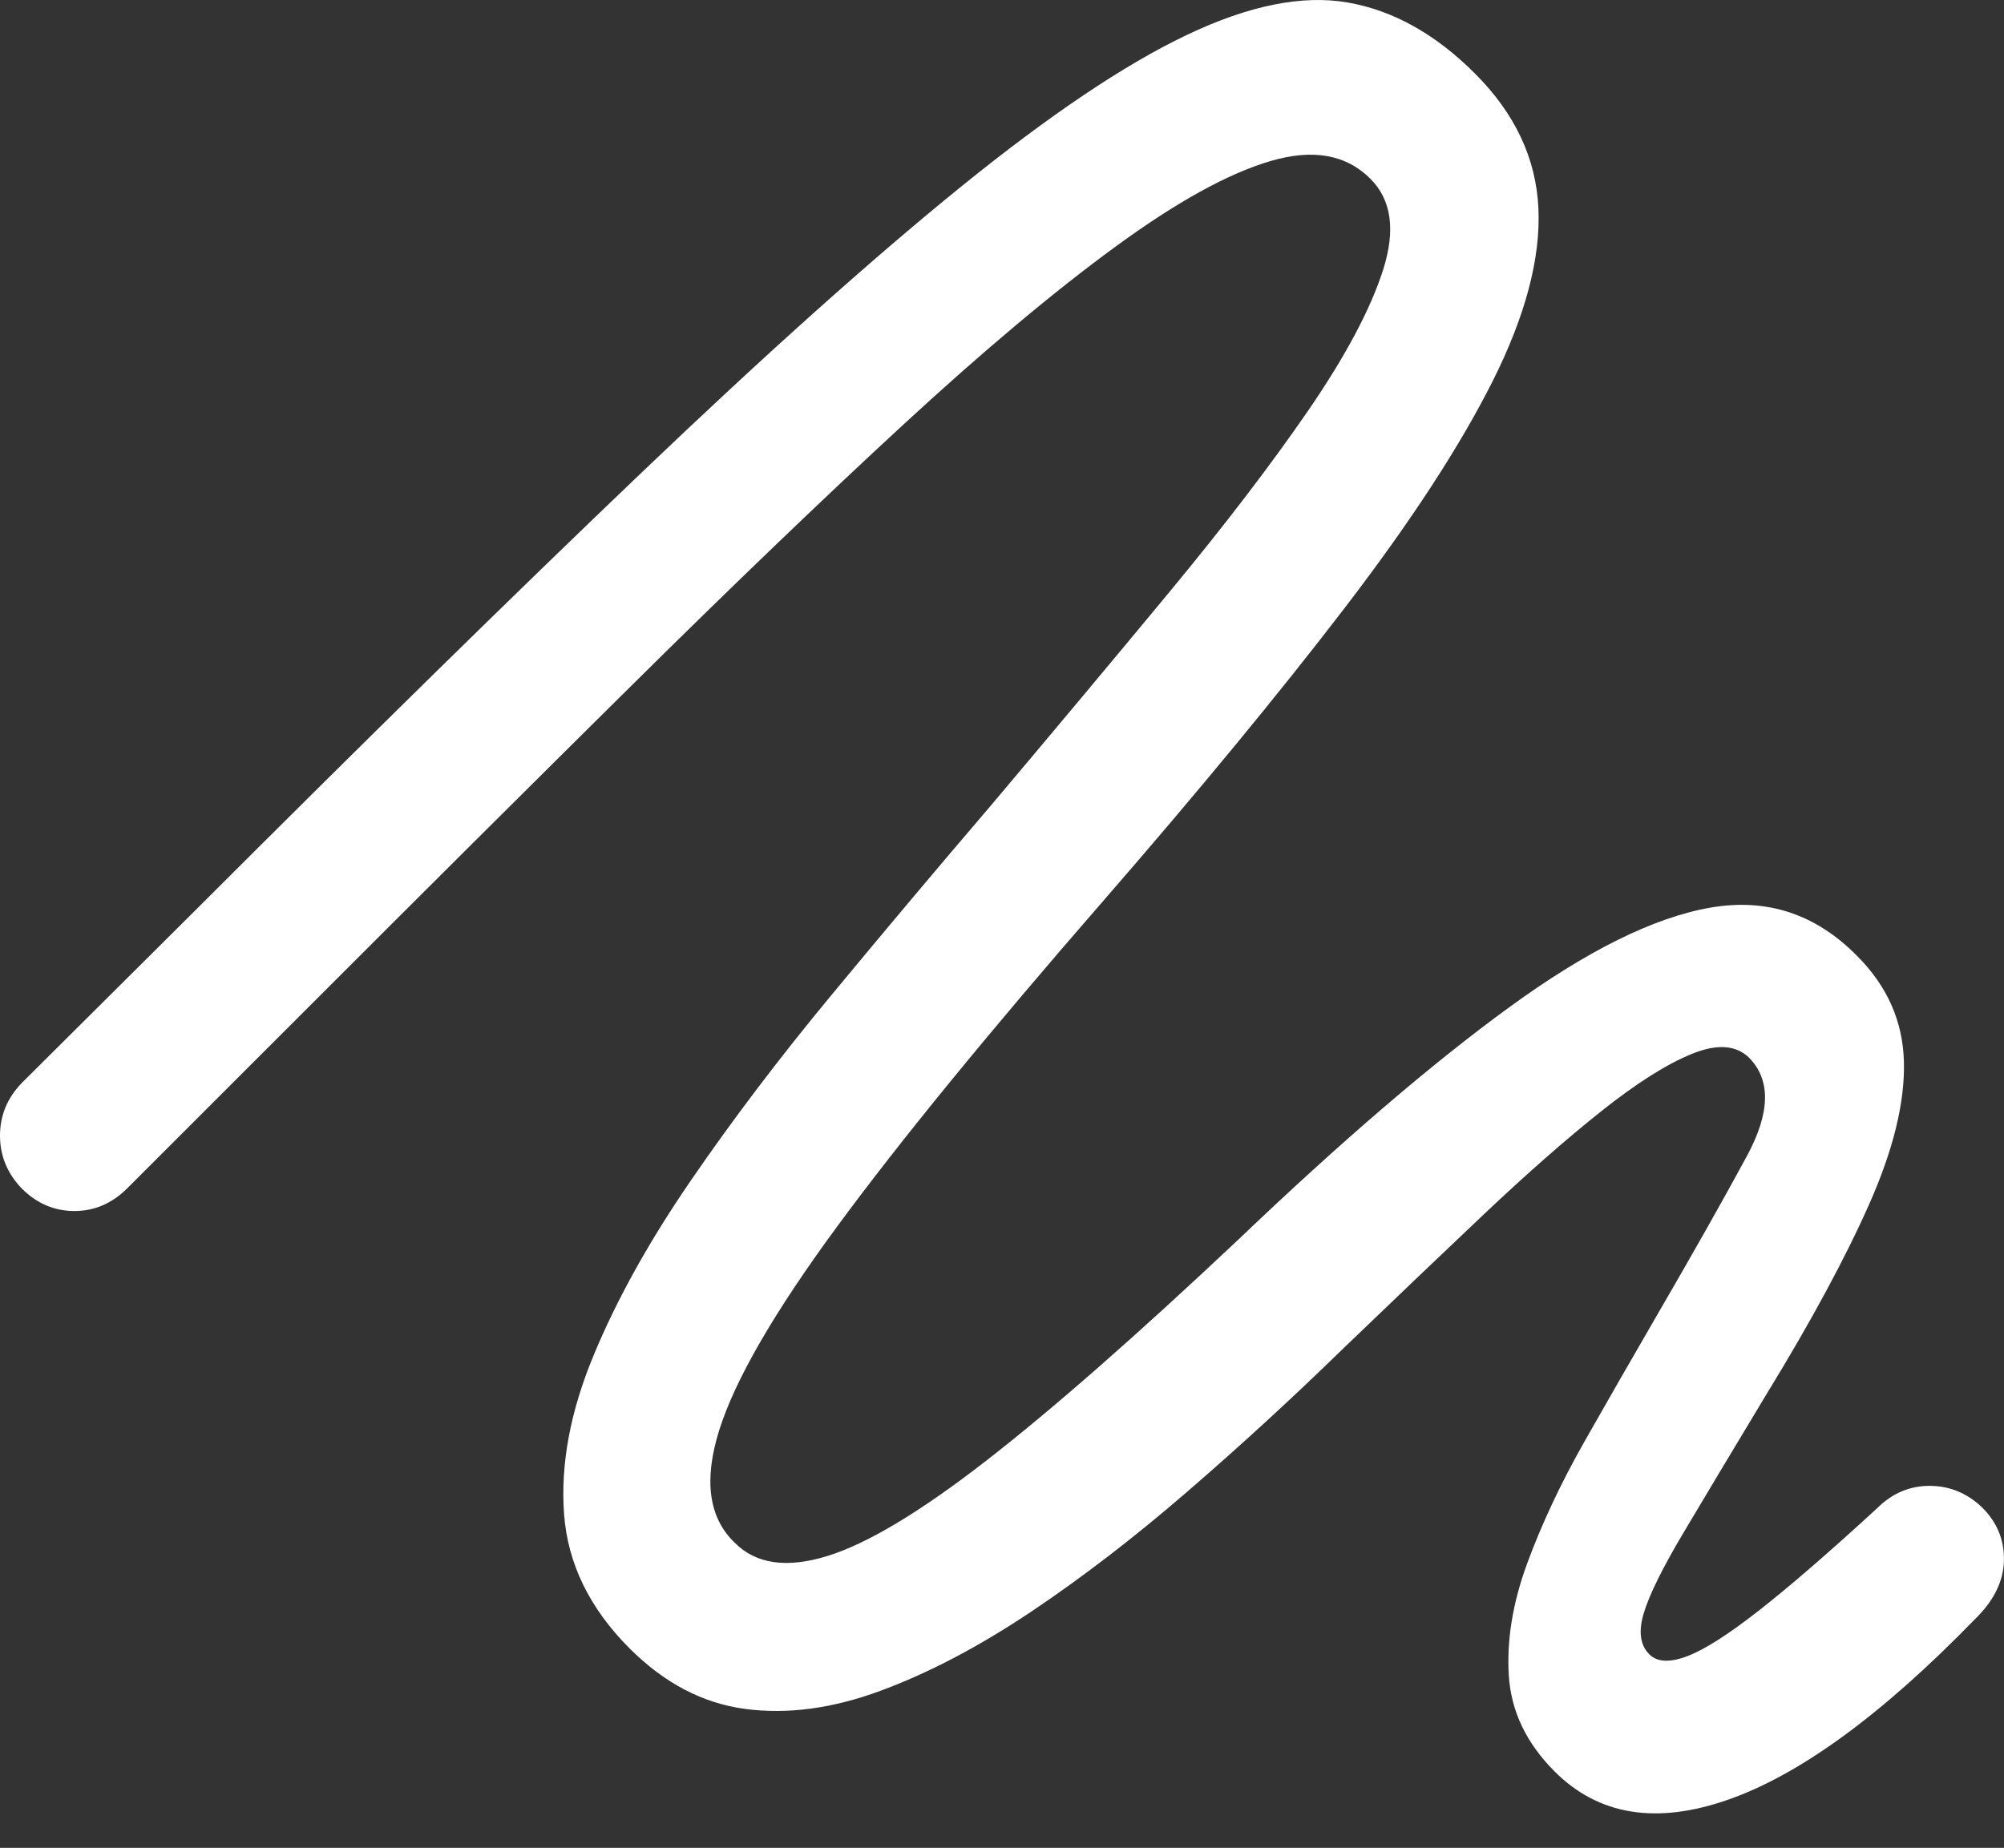 <?xml version="1.0" encoding="UTF-8"?>
<!--Generator: Apple Native CoreSVG 175.5-->
<!DOCTYPE svg
PUBLIC "-//W3C//DTD SVG 1.1//EN"
       "http://www.w3.org/Graphics/SVG/1.1/DTD/svg11.dtd">
<svg version="1.1" xmlns="http://www.w3.org/2000/svg" xmlns:xlink="http://www.w3.org/1999/xlink" width="19.864" height="18.321">
 <rect width="100%" height="100%" fill="#333333" stroke="none"/>
 <g>
  <rect height="18.321" opacity="0" width="19.864" x="0" y="0"/>
  <path d="M0.215 11.783Q0.439 12.007 0.737 12.007Q1.035 12.007 1.26 11.783L2.979 10.064Q4.775 8.267 6.27 6.787Q7.764 5.308 8.955 4.209Q10.146 3.111 11.055 2.447Q11.963 1.782 12.593 1.597Q13.223 1.411 13.584 1.773Q13.896 2.085 13.711 2.671Q13.525 3.257 12.969 4.068Q12.412 4.878 11.592 5.869Q10.771 6.861 9.824 7.984Q9.023 8.921 8.247 9.859Q7.471 10.796 6.851 11.7Q6.23 12.603 5.884 13.438Q5.537 14.273 5.591 15.01Q5.645 15.747 6.24 16.343Q6.758 16.861 7.388 16.944Q8.018 17.027 8.73 16.763Q9.443 16.499 10.21 15.987Q10.977 15.474 11.768 14.79Q12.559 14.107 13.33 13.355Q14.072 12.642 14.712 12.036Q15.352 11.431 15.874 11.016Q16.396 10.601 16.768 10.45Q17.139 10.298 17.334 10.484Q17.666 10.816 17.314 11.465Q16.963 12.114 16.406 13.072Q16.055 13.677 15.703 14.297Q15.352 14.917 15.137 15.503Q14.922 16.089 14.956 16.616Q14.99 17.144 15.41 17.564Q16.064 18.218 17.134 17.842Q18.203 17.466 19.57 16.06Q19.854 15.786 19.863 15.479Q19.873 15.171 19.648 14.947Q19.424 14.732 19.126 14.732Q18.828 14.732 18.604 14.956Q17.891 15.611 17.436 15.967Q16.982 16.323 16.724 16.421Q16.465 16.519 16.348 16.402Q16.211 16.265 16.294 15.992Q16.377 15.718 16.685 15.2Q16.992 14.683 17.51 13.823Q18.174 12.739 18.53 11.934Q18.887 11.128 18.872 10.528Q18.857 9.927 18.408 9.478Q17.793 8.853 16.953 8.999Q16.113 9.146 14.961 9.986Q13.809 10.825 12.275 12.29Q10.762 13.716 9.775 14.483Q8.789 15.249 8.193 15.43Q7.598 15.611 7.285 15.298Q6.895 14.927 7.129 14.18Q7.363 13.433 8.296 12.163Q9.229 10.894 10.928 8.941Q12.354 7.3 13.33 6.026Q14.307 4.751 14.795 3.78Q15.283 2.808 15.249 2.066Q15.215 1.323 14.619 0.728Q14.033 0.142 13.359 0.025Q12.685-0.093 11.763 0.347Q10.84 0.786 9.526 1.851Q8.213 2.915 6.357 4.688Q4.502 6.46 1.943 9.019L0.215 10.738Q0 10.962 0 11.26Q0 11.558 0.215 11.783Z" fill="#ffffff"/>
 </g>
</svg>
